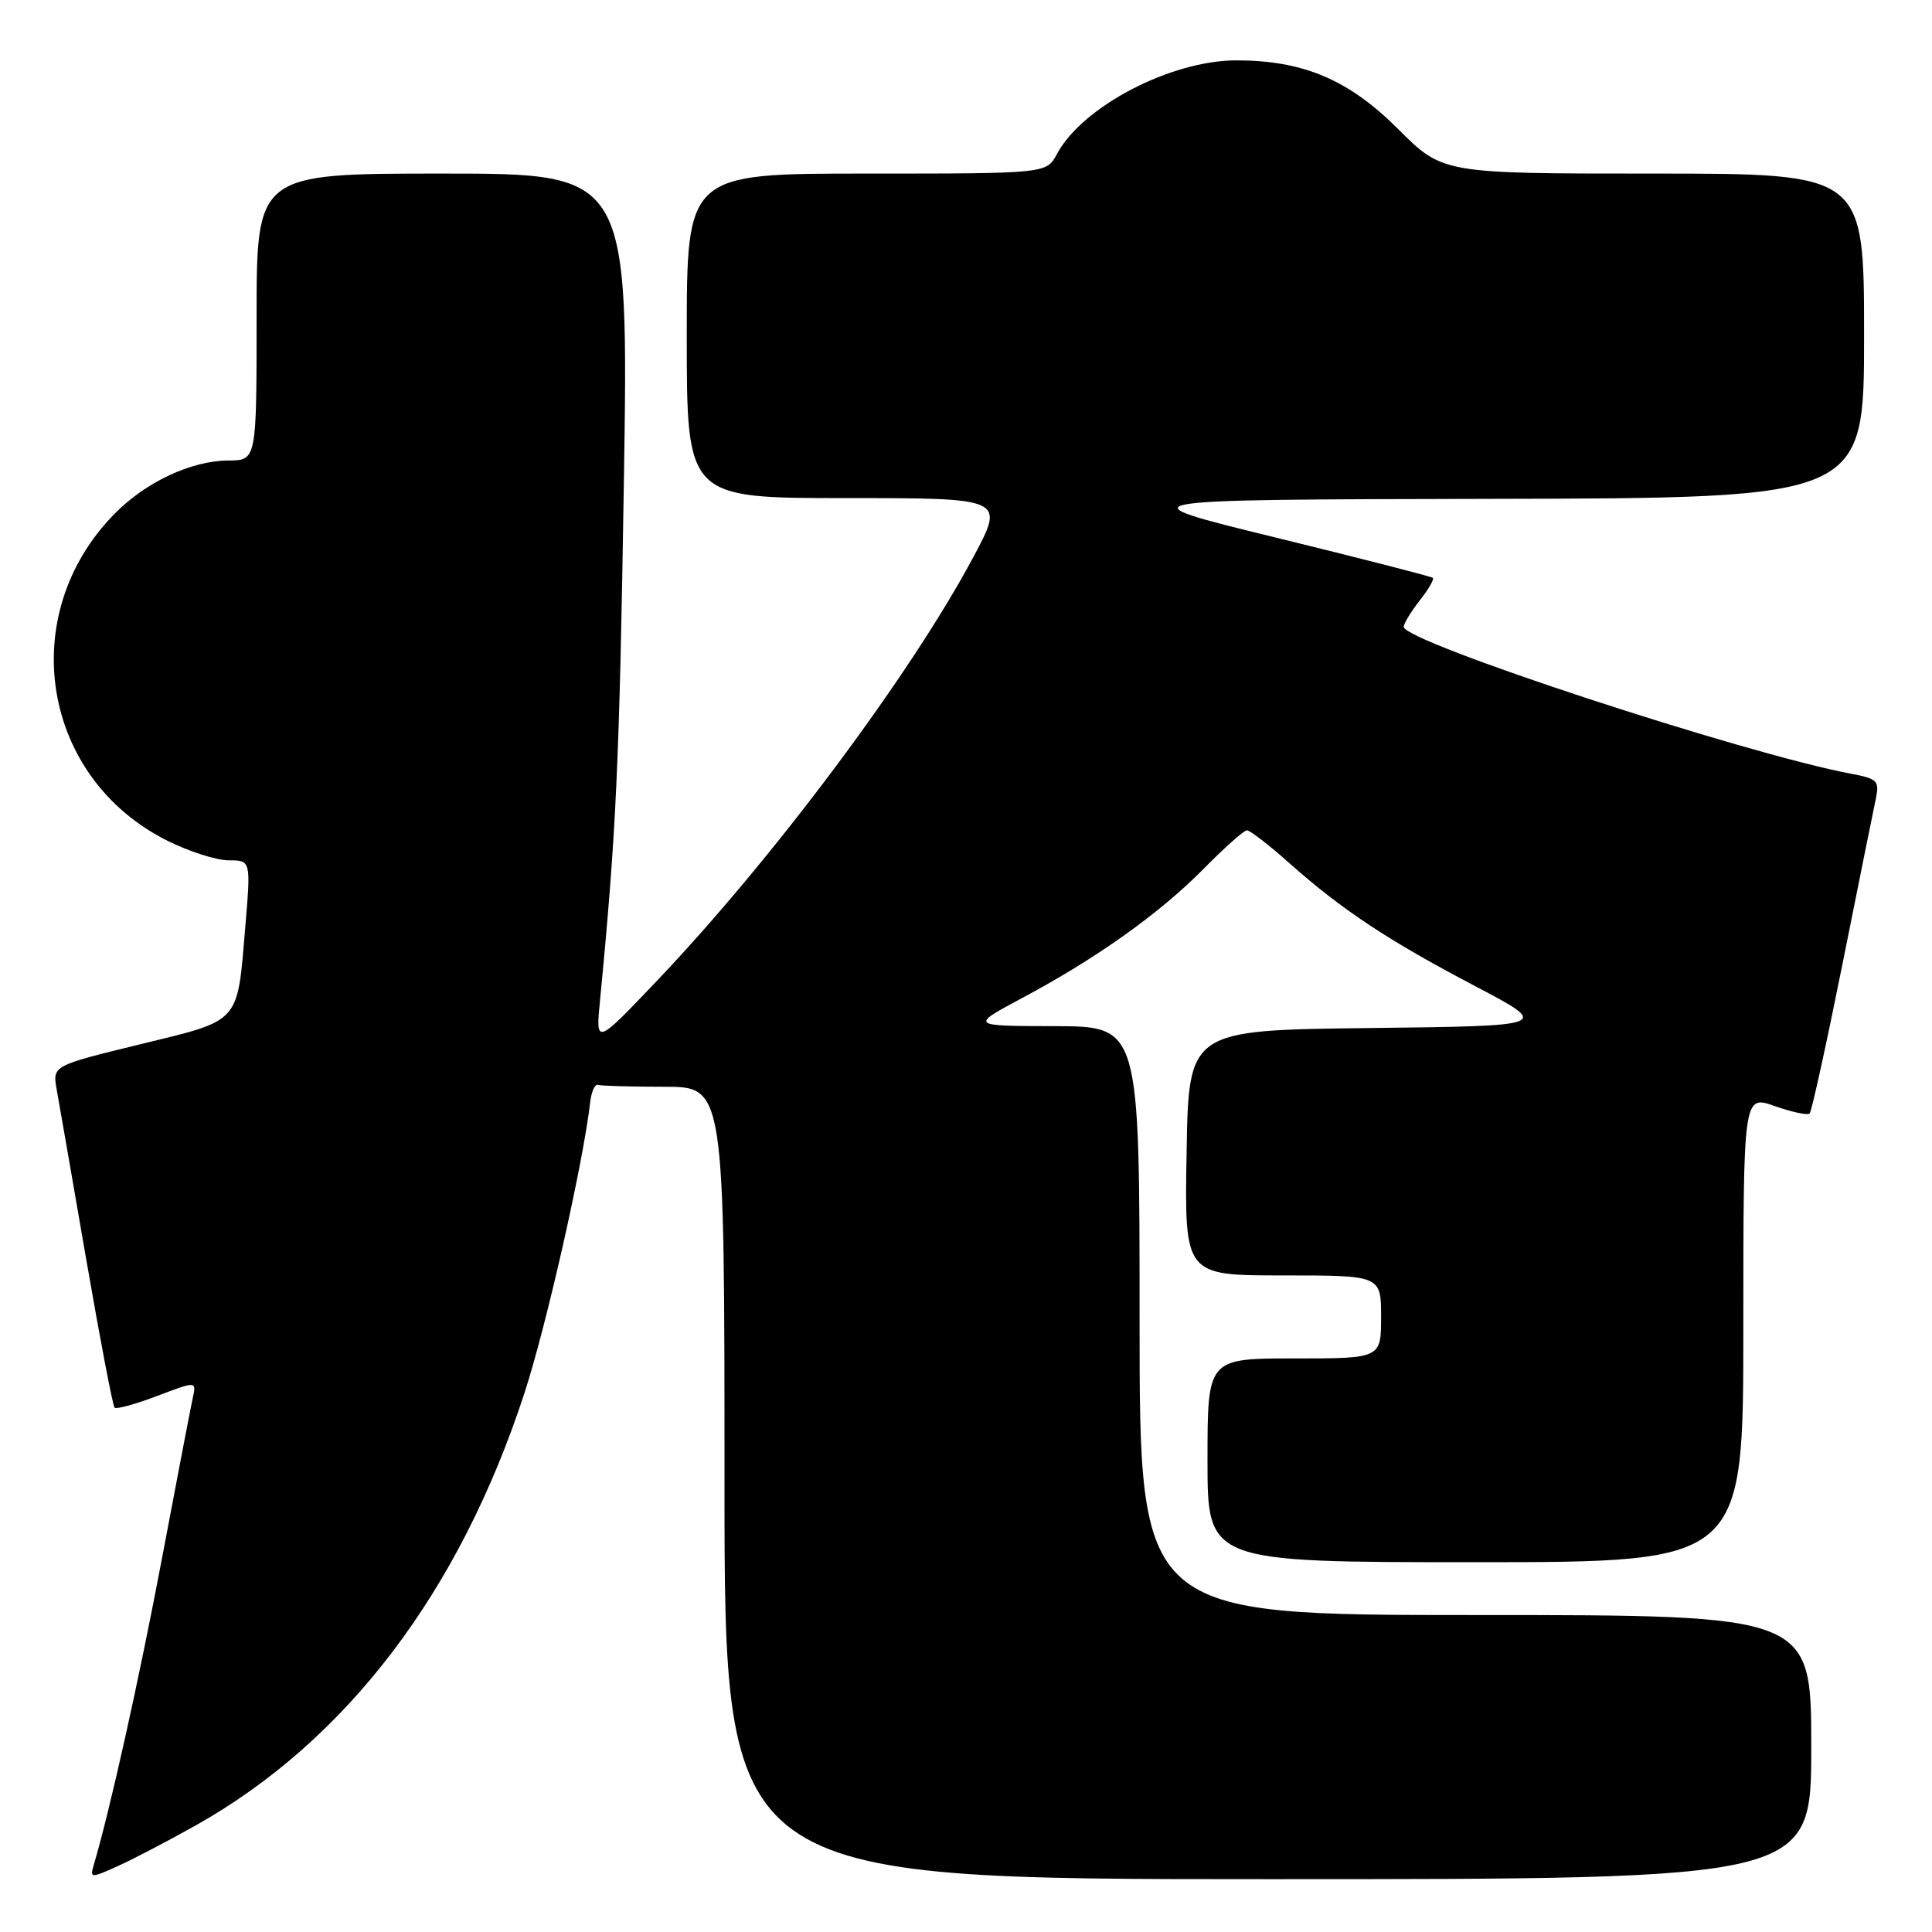 <?xml version="1.0" encoding="UTF-8" standalone="no"?>
<!DOCTYPE svg PUBLIC "-//W3C//DTD SVG 1.1//EN" "http://www.w3.org/Graphics/SVG/1.1/DTD/svg11.dtd" >
<svg xmlns="http://www.w3.org/2000/svg" xmlns:xlink="http://www.w3.org/1999/xlink" version="1.1" viewBox="0 0 256 256">
 <g >
 <path fill="currentColor"
d=" M 26.00 241.84 C 45.93 230.61 60.85 210.99 69.46 184.69 C 72.37 175.82 77.28 154.12 78.21 146.00 C 78.37 144.62 78.84 143.61 79.25 143.75 C 79.66 143.89 83.60 144.00 88.00 144.00 C 96.00 144.00 96.00 144.00 96.00 196.50 C 96.00 249.00 96.00 249.00 168.00 249.00 C 240.00 249.00 240.00 249.00 240.00 231.50 C 240.00 214.00 240.00 214.00 195.50 214.00 C 151.00 214.00 151.00 214.00 151.00 175.00 C 151.00 136.00 151.00 136.00 139.75 135.97 C 128.50 135.95 128.50 135.95 135.50 132.21 C 145.37 126.94 153.68 121.01 159.50 115.11 C 162.25 112.32 164.82 110.03 165.22 110.02 C 165.61 110.01 168.16 111.97 170.87 114.39 C 177.84 120.58 183.93 124.61 195.47 130.67 C 205.50 135.94 205.50 135.94 181.50 136.22 C 157.50 136.50 157.50 136.50 157.23 152.75 C 156.95 169.00 156.95 169.00 169.98 169.00 C 183.00 169.00 183.00 169.00 183.00 174.50 C 183.00 180.00 183.00 180.00 171.50 180.00 C 160.00 180.00 160.00 180.00 160.00 193.50 C 160.00 207.00 160.00 207.00 195.50 207.00 C 231.00 207.00 231.00 207.00 231.00 176.04 C 231.00 145.09 231.00 145.09 235.16 146.56 C 237.44 147.36 239.53 147.81 239.79 147.54 C 240.05 147.28 242.00 138.39 244.13 127.78 C 246.25 117.18 248.24 107.32 248.55 105.87 C 249.06 103.48 248.77 103.18 245.30 102.53 C 231.17 99.88 186.00 85.05 186.00 83.06 C 186.00 82.63 186.95 81.06 188.11 79.58 C 189.28 78.10 190.06 76.75 189.86 76.57 C 189.66 76.39 180.28 73.98 169.00 71.22 C 148.50 66.20 148.50 66.20 197.75 66.10 C 247.00 66.00 247.00 66.00 247.00 44.50 C 247.00 23.00 247.00 23.00 219.08 23.00 C 191.16 23.00 191.16 23.00 185.25 17.09 C 178.72 10.56 172.68 8.00 163.83 8.00 C 155.13 8.00 143.42 14.11 140.05 20.41 C 138.66 23.00 138.66 23.00 114.83 23.00 C 91.00 23.00 91.00 23.00 91.00 44.50 C 91.00 66.00 91.00 66.00 112.07 66.00 C 133.14 66.00 133.14 66.00 129.01 73.75 C 120.68 89.37 102.48 113.75 87.01 130.00 C 78.92 138.50 78.92 138.50 79.51 132.50 C 81.65 110.40 82.08 101.16 82.66 64.25 C 83.31 23.00 83.31 23.00 58.66 23.00 C 34.00 23.00 34.00 23.00 34.00 42.00 C 34.00 61.00 34.00 61.00 30.25 61.02 C 25.33 61.05 19.31 63.87 15.16 68.10 C 1.99 81.52 5.49 103.09 22.20 111.41 C 25.06 112.84 28.71 114.00 30.31 114.00 C 33.24 114.00 33.24 114.00 32.51 122.72 C 31.42 135.75 32.01 135.10 18.59 138.37 C 6.95 141.21 6.95 141.21 7.51 144.36 C 7.82 146.08 9.58 156.18 11.41 166.79 C 13.25 177.40 14.94 186.28 15.18 186.52 C 15.42 186.76 17.96 186.06 20.83 184.97 C 26.04 182.99 26.04 182.99 25.54 185.25 C 25.27 186.49 23.43 196.05 21.46 206.50 C 18.45 222.45 14.56 239.94 12.39 247.23 C 11.91 248.87 12.08 248.87 15.69 247.23 C 17.79 246.28 22.42 243.85 26.00 241.84 Z "/>
</g>
</svg>